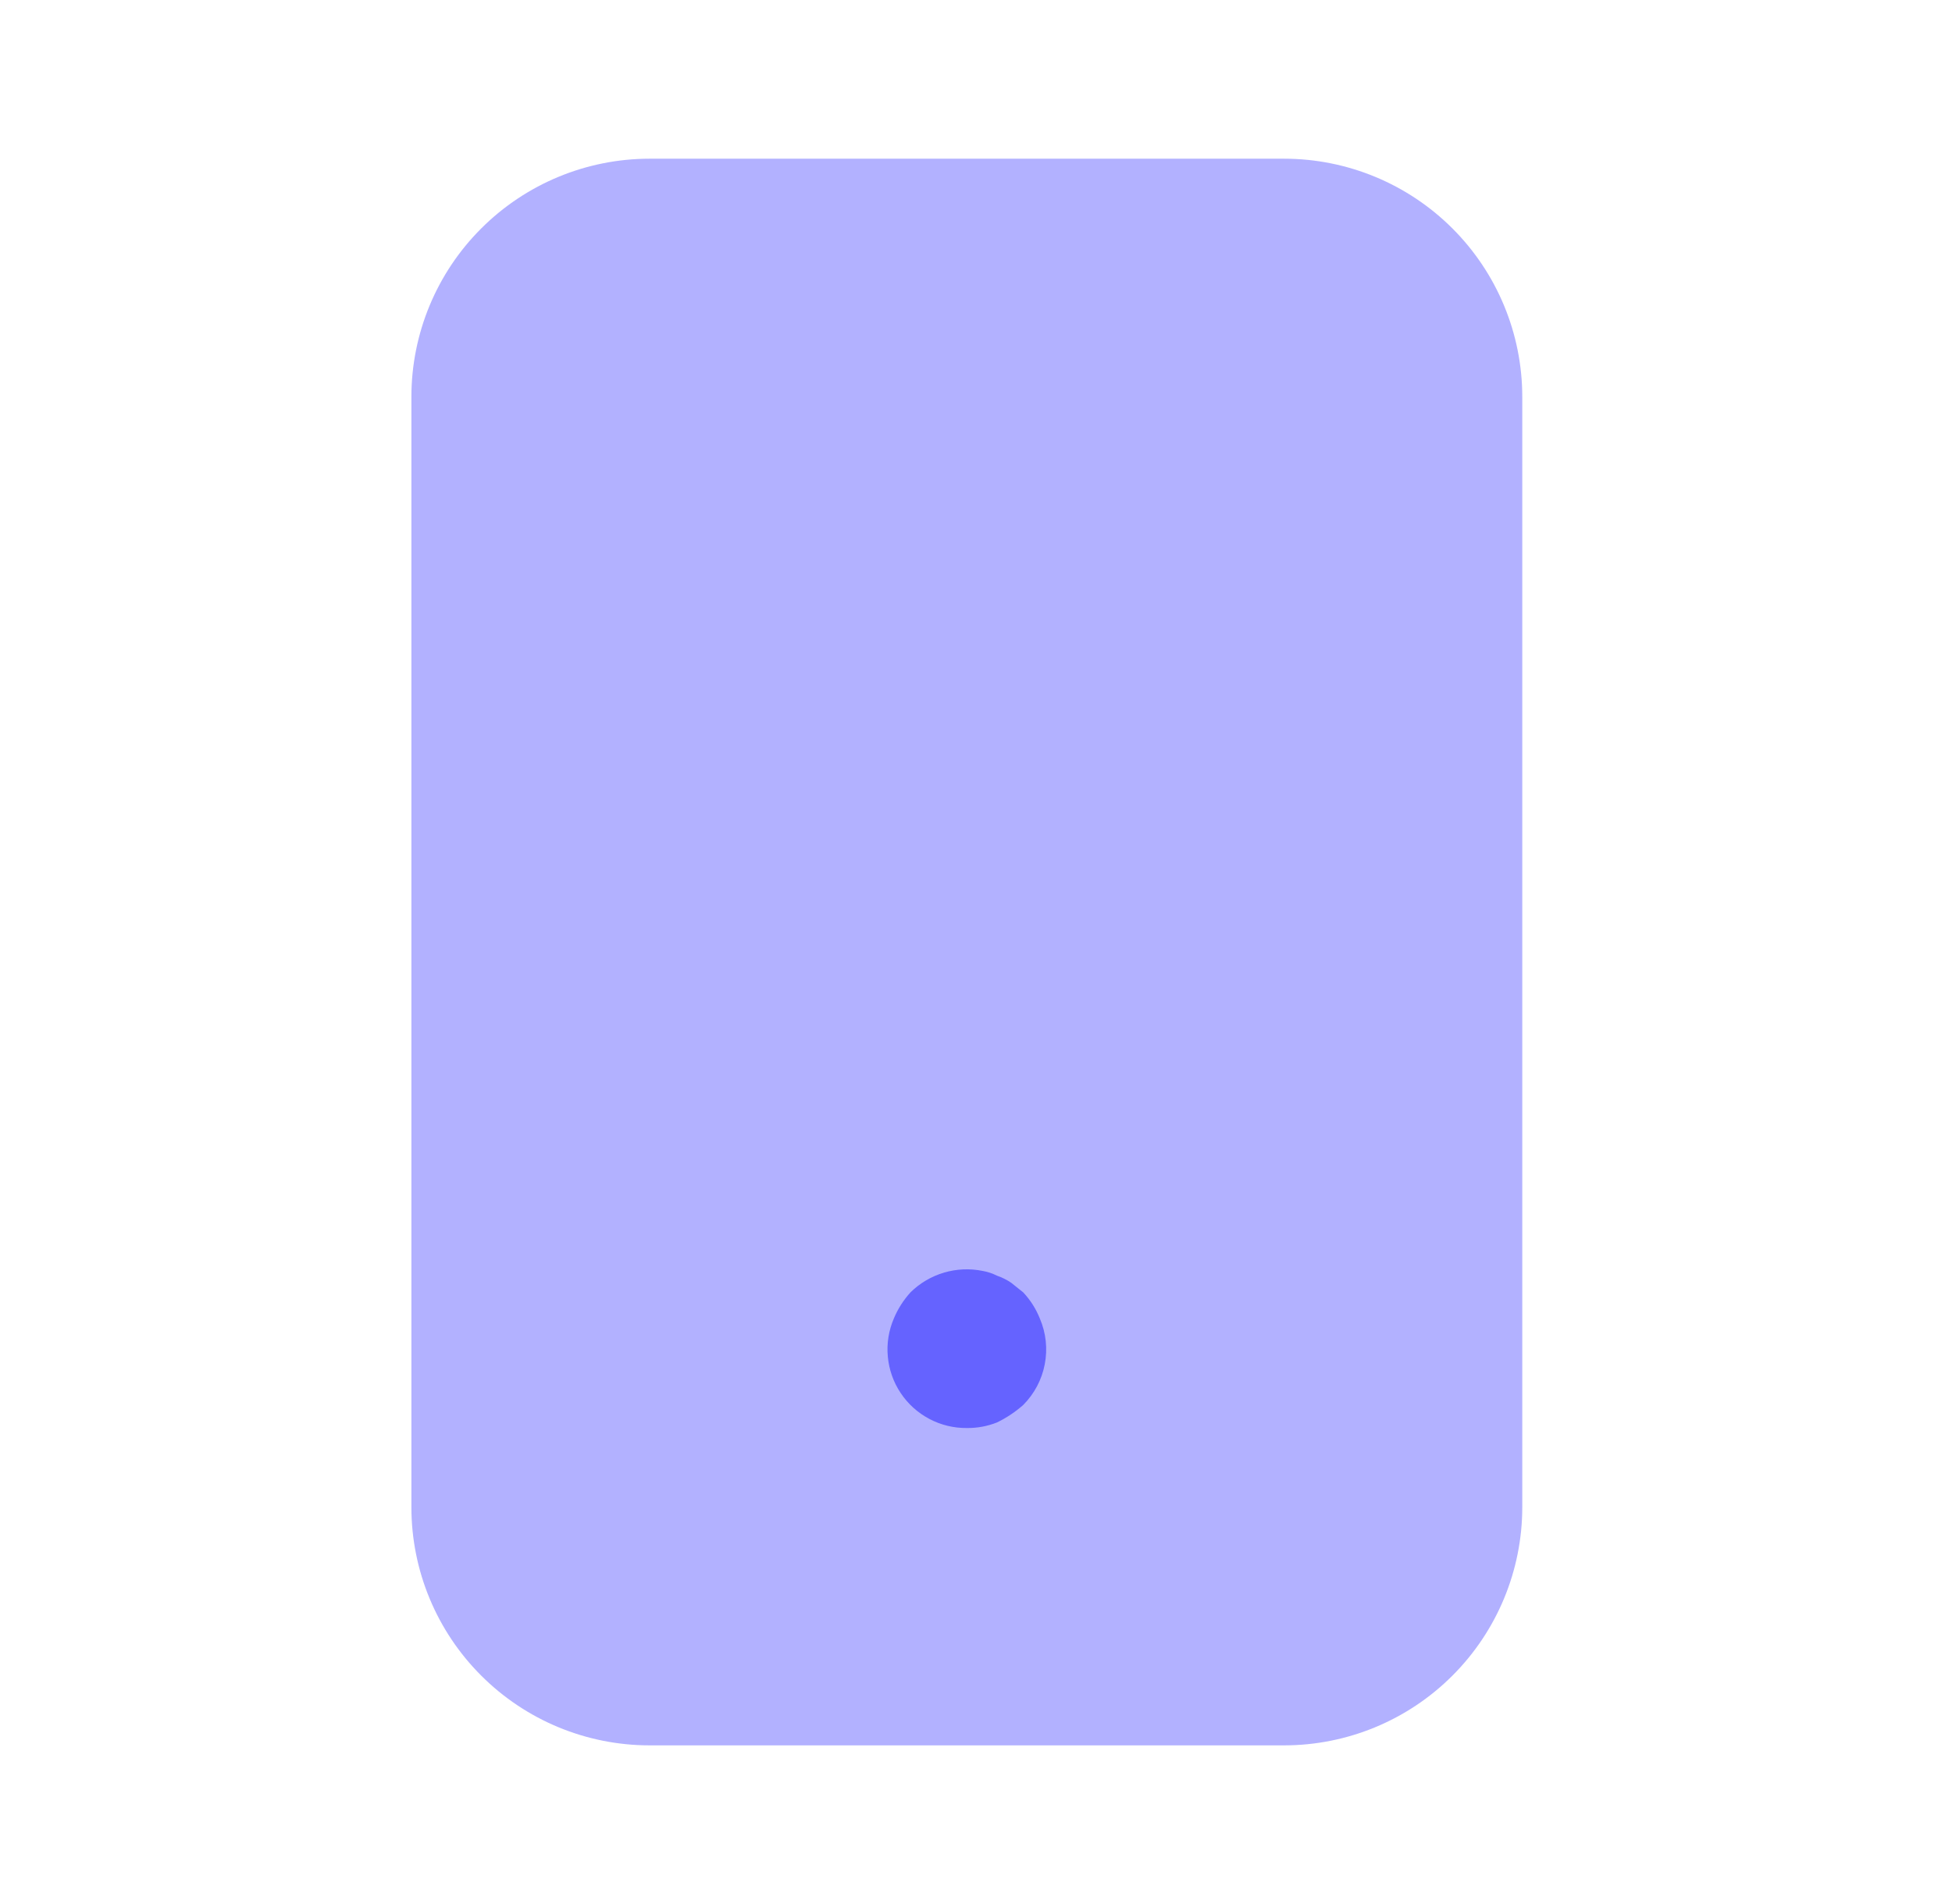 <svg width="41" height="40" viewBox="0 0 41 40" fill="none" xmlns="http://www.w3.org/2000/svg">
<path d="M26.974 36.667H13.641C12.315 36.666 11.044 36.139 10.107 35.201C9.169 34.264 8.642 32.993 8.641 31.667V8.334C8.642 7.008 9.169 5.737 10.107 4.8C11.044 3.863 12.315 3.335 13.641 3.334H26.974C28.3 3.335 29.571 3.863 30.508 4.8C31.445 5.737 31.973 7.008 31.974 8.334V31.667C31.973 32.993 31.445 34.264 30.508 35.201C29.571 36.139 28.3 36.666 26.974 36.667Z" fill="#B2B1FF"/>
<path d="M20.307 30C20.033 30.003 19.762 29.937 19.52 29.809C19.277 29.68 19.07 29.494 18.918 29.265C18.765 29.037 18.673 28.774 18.648 28.501C18.622 28.227 18.666 27.952 18.774 27.7C18.858 27.498 18.977 27.312 19.124 27.15C19.321 26.956 19.562 26.814 19.826 26.736C20.091 26.657 20.37 26.645 20.641 26.7C20.745 26.718 20.846 26.752 20.941 26.8C21.047 26.836 21.148 26.886 21.241 26.95L21.491 27.15C21.641 27.309 21.76 27.496 21.841 27.7C21.971 28.003 22.007 28.338 21.944 28.662C21.882 28.986 21.724 29.283 21.491 29.517C21.325 29.663 21.14 29.787 20.941 29.883C20.739 29.963 20.524 30.003 20.307 30Z" fill="#6563FF"/>
</svg>
